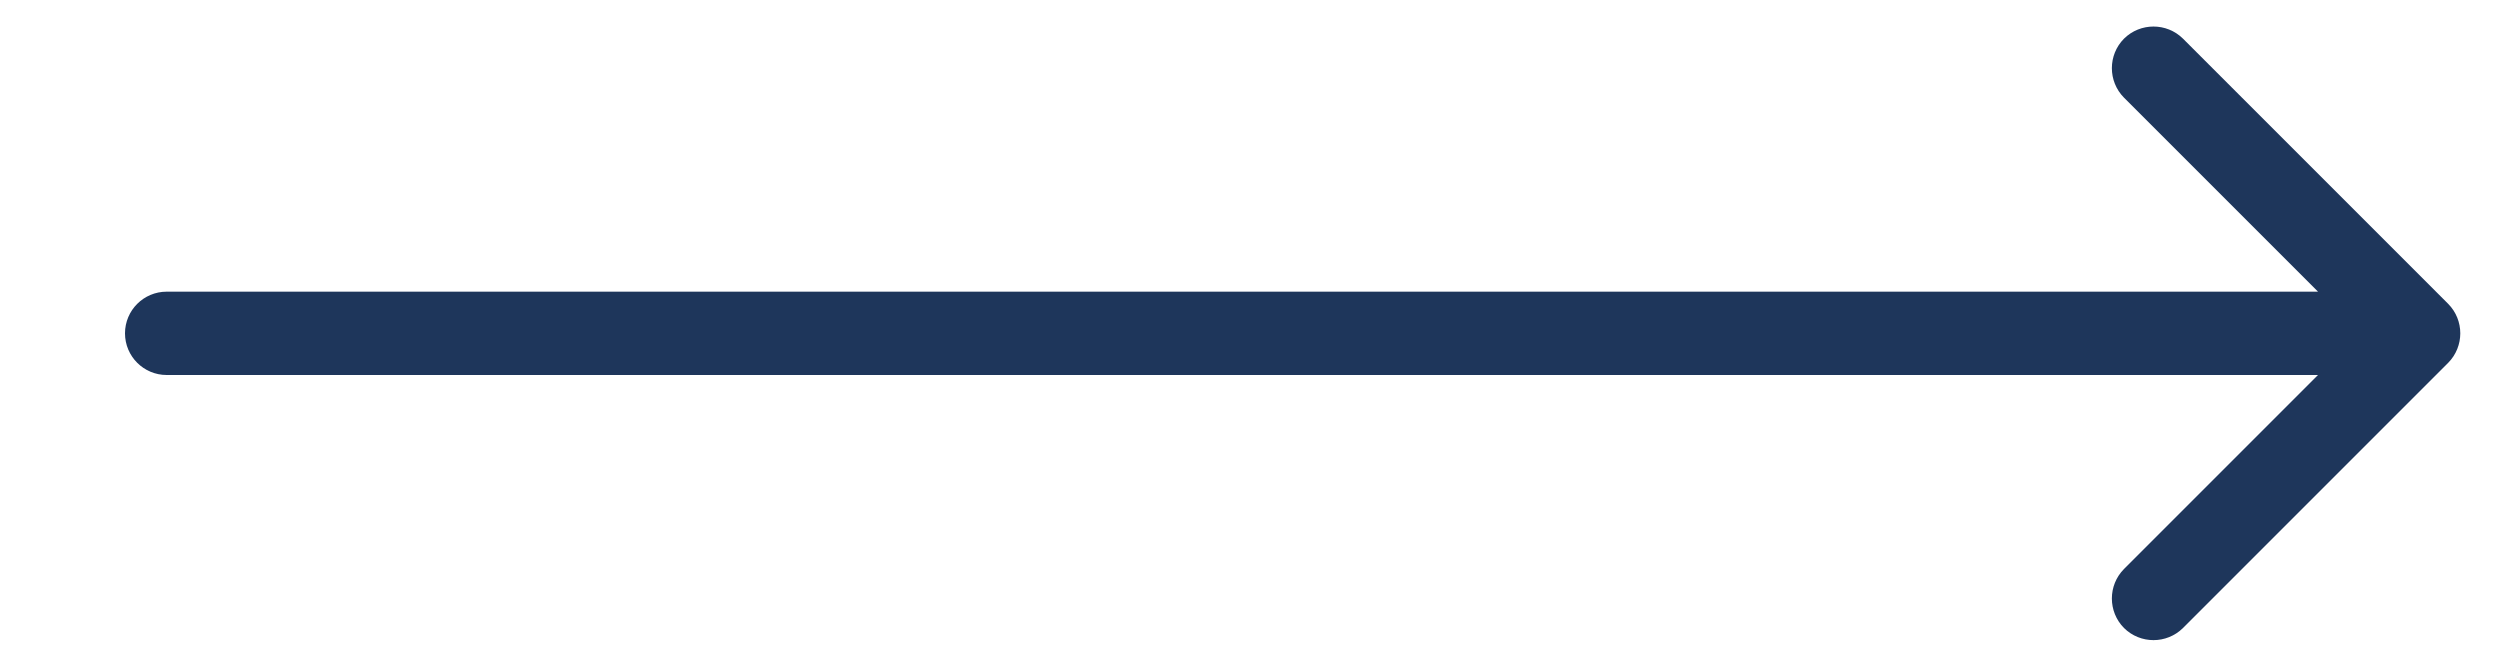 <svg width="15" height="4" viewBox="0 0 15 4" fill="none" xmlns="http://www.w3.org/2000/svg">
<path d="M1 1.75C0.862 1.75 0.75 1.862 0.75 2C0.75 2.138 0.862 2.25 1 2.25V1.75ZM14.689 2.177C14.786 2.079 14.786 1.921 14.689 1.823L13.098 0.232C13 0.135 12.842 0.135 12.744 0.232C12.647 0.33 12.647 0.488 12.744 0.586L14.158 2L12.744 3.414C12.647 3.512 12.647 3.67 12.744 3.768C12.842 3.865 13 3.865 13.098 3.768L14.689 2.177ZM1 2.25H14.512V1.75H1V2.25Z" fill="#1E365B"/>
</svg>

